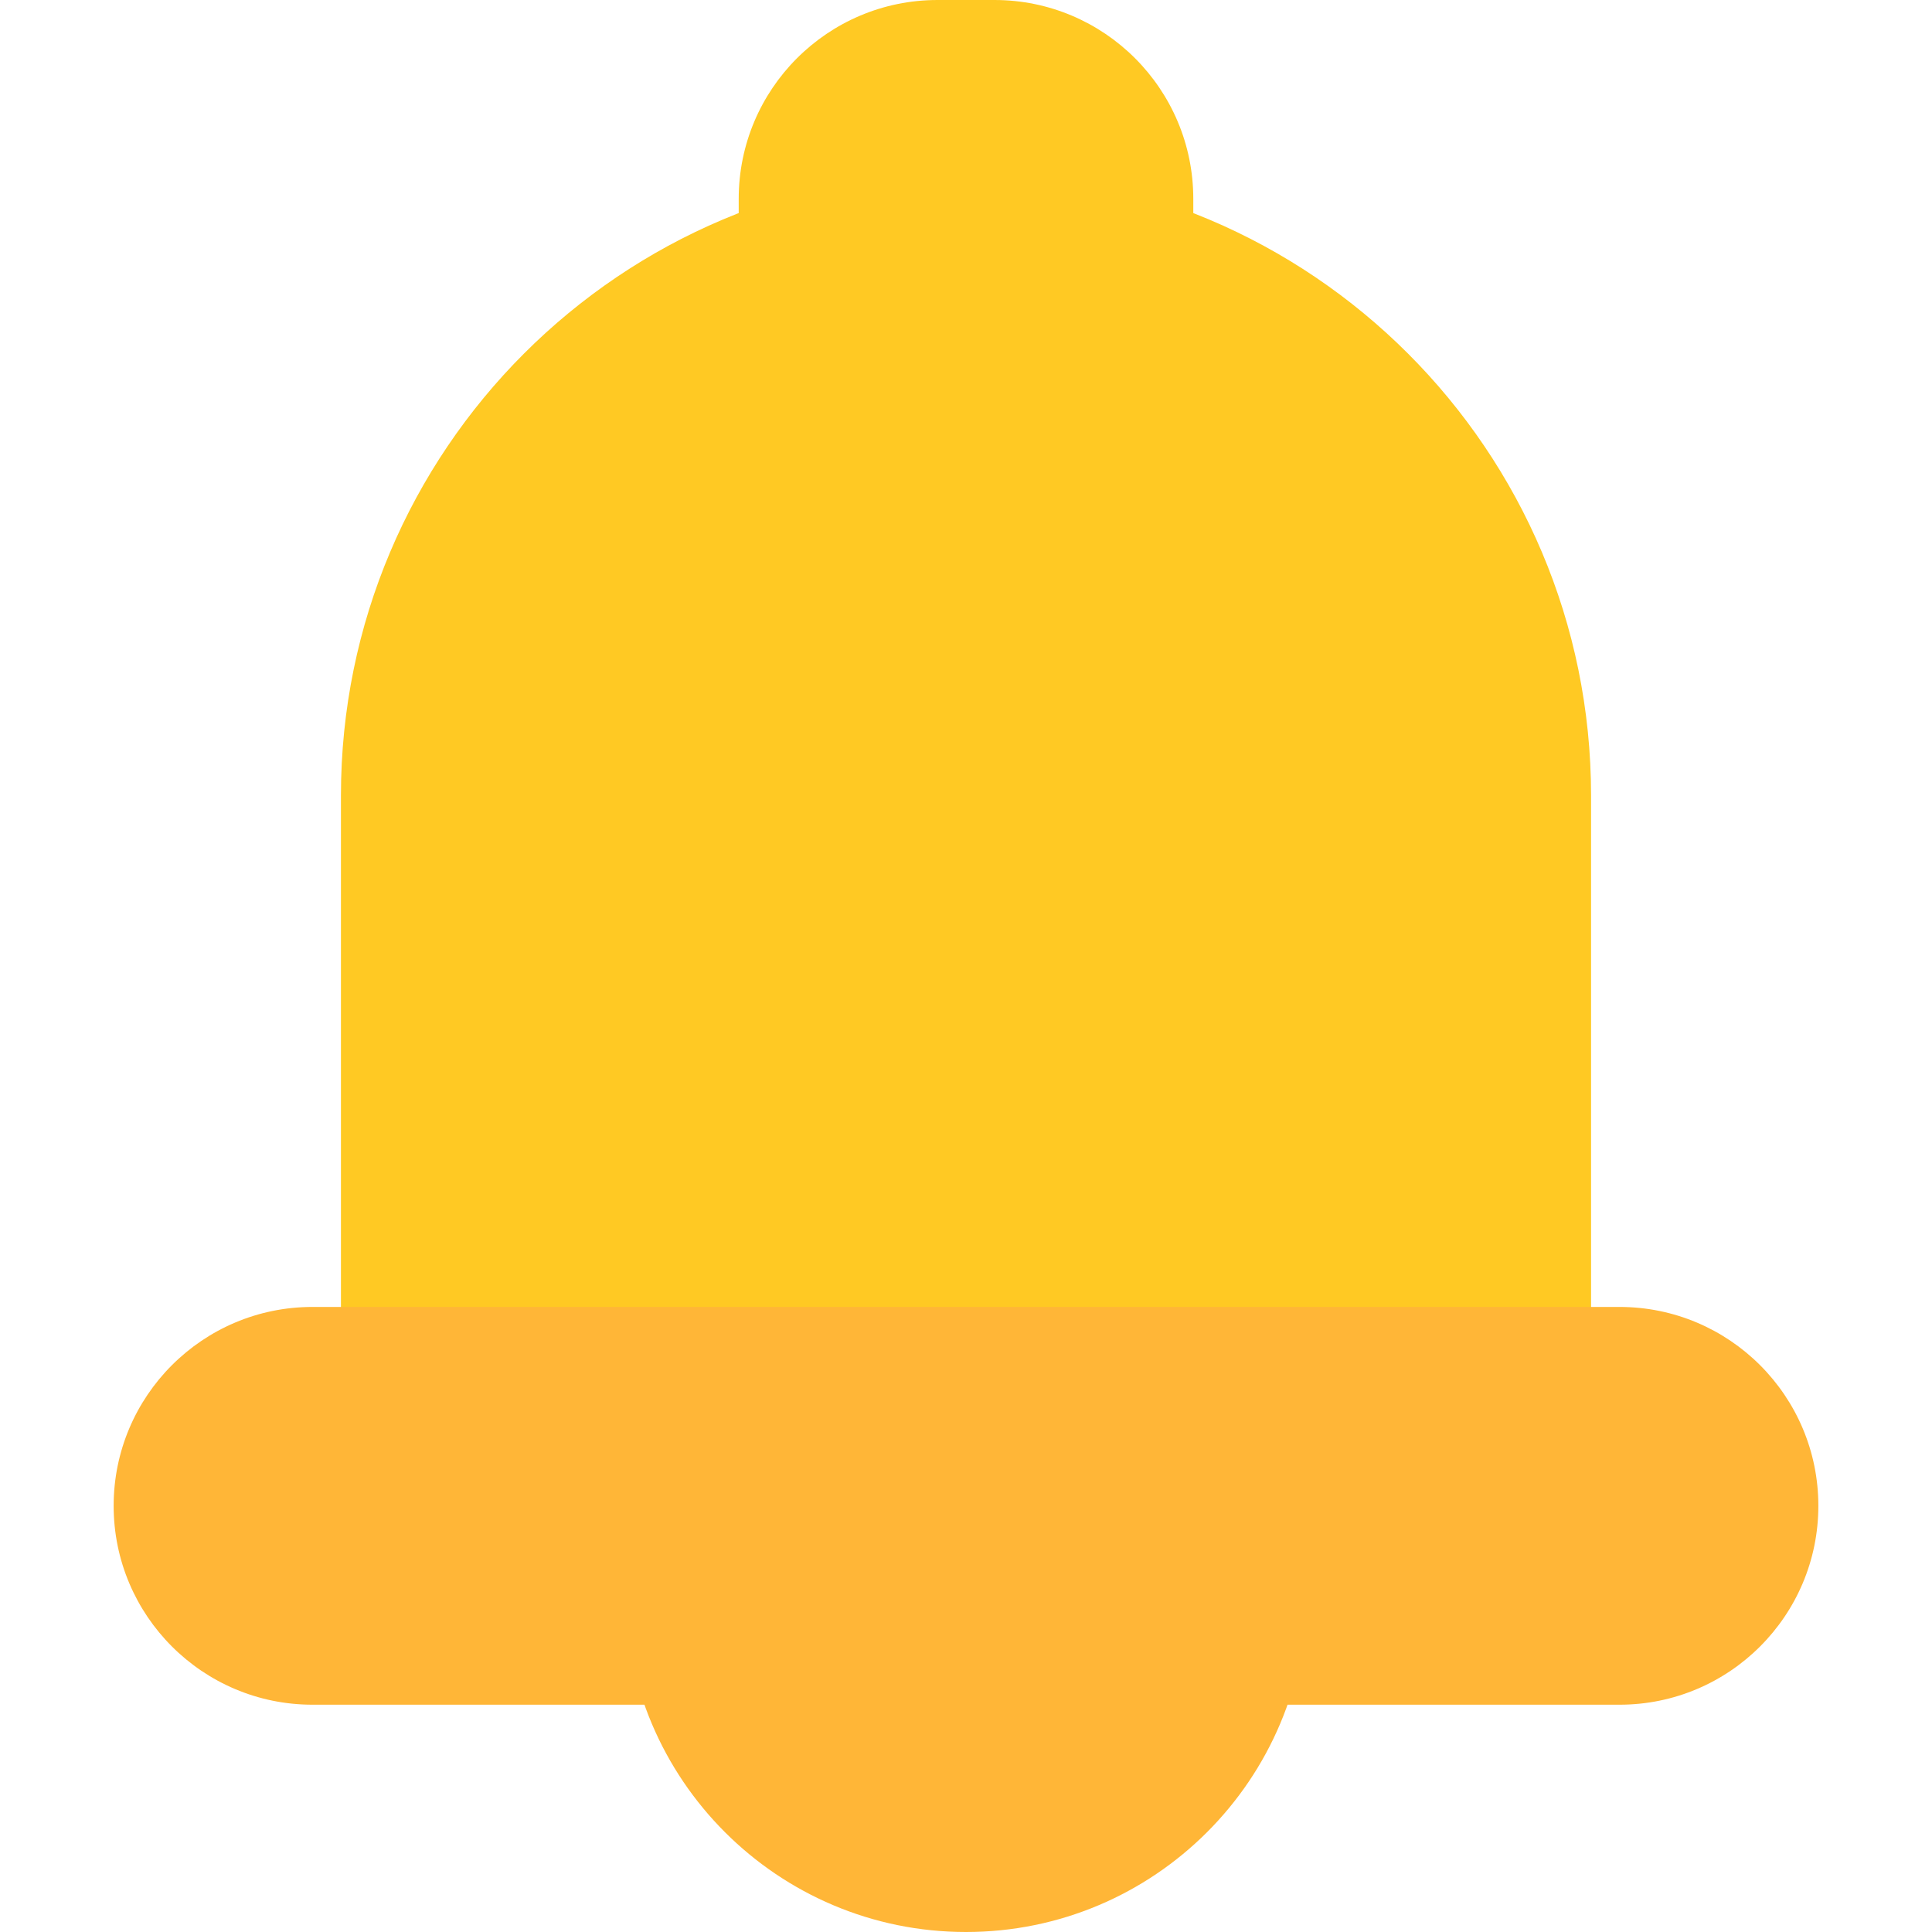 <svg id="vector" xmlns="http://www.w3.org/2000/svg" width="24" height="24" viewBox="0 0 34 34"><g id="group"><path fill="#ffc923" d="M 28 24.69 L 28 14 C 28 7.925 23.075 3 17 3 C 10.925 3 6 7.925 6 14 L 6 24.69 L 28 24.69 Z" stroke-width="1"/><path fill="#ffb637" d="M 28.5 23 C 30.433 23 32 24.567 32 26.5 C 32 28.433 30.433 30 28.5 30 L 5.5 30 C 3.567 30 2 28.433 2 26.5 C 2 24.567 3.567 23 5.5 23 L 28.5 23 Z" stroke-width="1"/><path fill="#ffb637" d="M 11 28 C 11 31.314 13.686 34 17 34 C 20.314 34 23 31.314 23 28 L 11 28 Z" stroke-width="1"/><path fill="#ffc923" d="M 15 5.063 L 21 5.063 L 21 3.5 C 21 1.567 19.433 0 17.5 0 L 16.5 0 C 14.567 0 13 1.567 13 3.5 L 13 5.063 L 15 5.063 Z" stroke-width="1"/></g></svg>